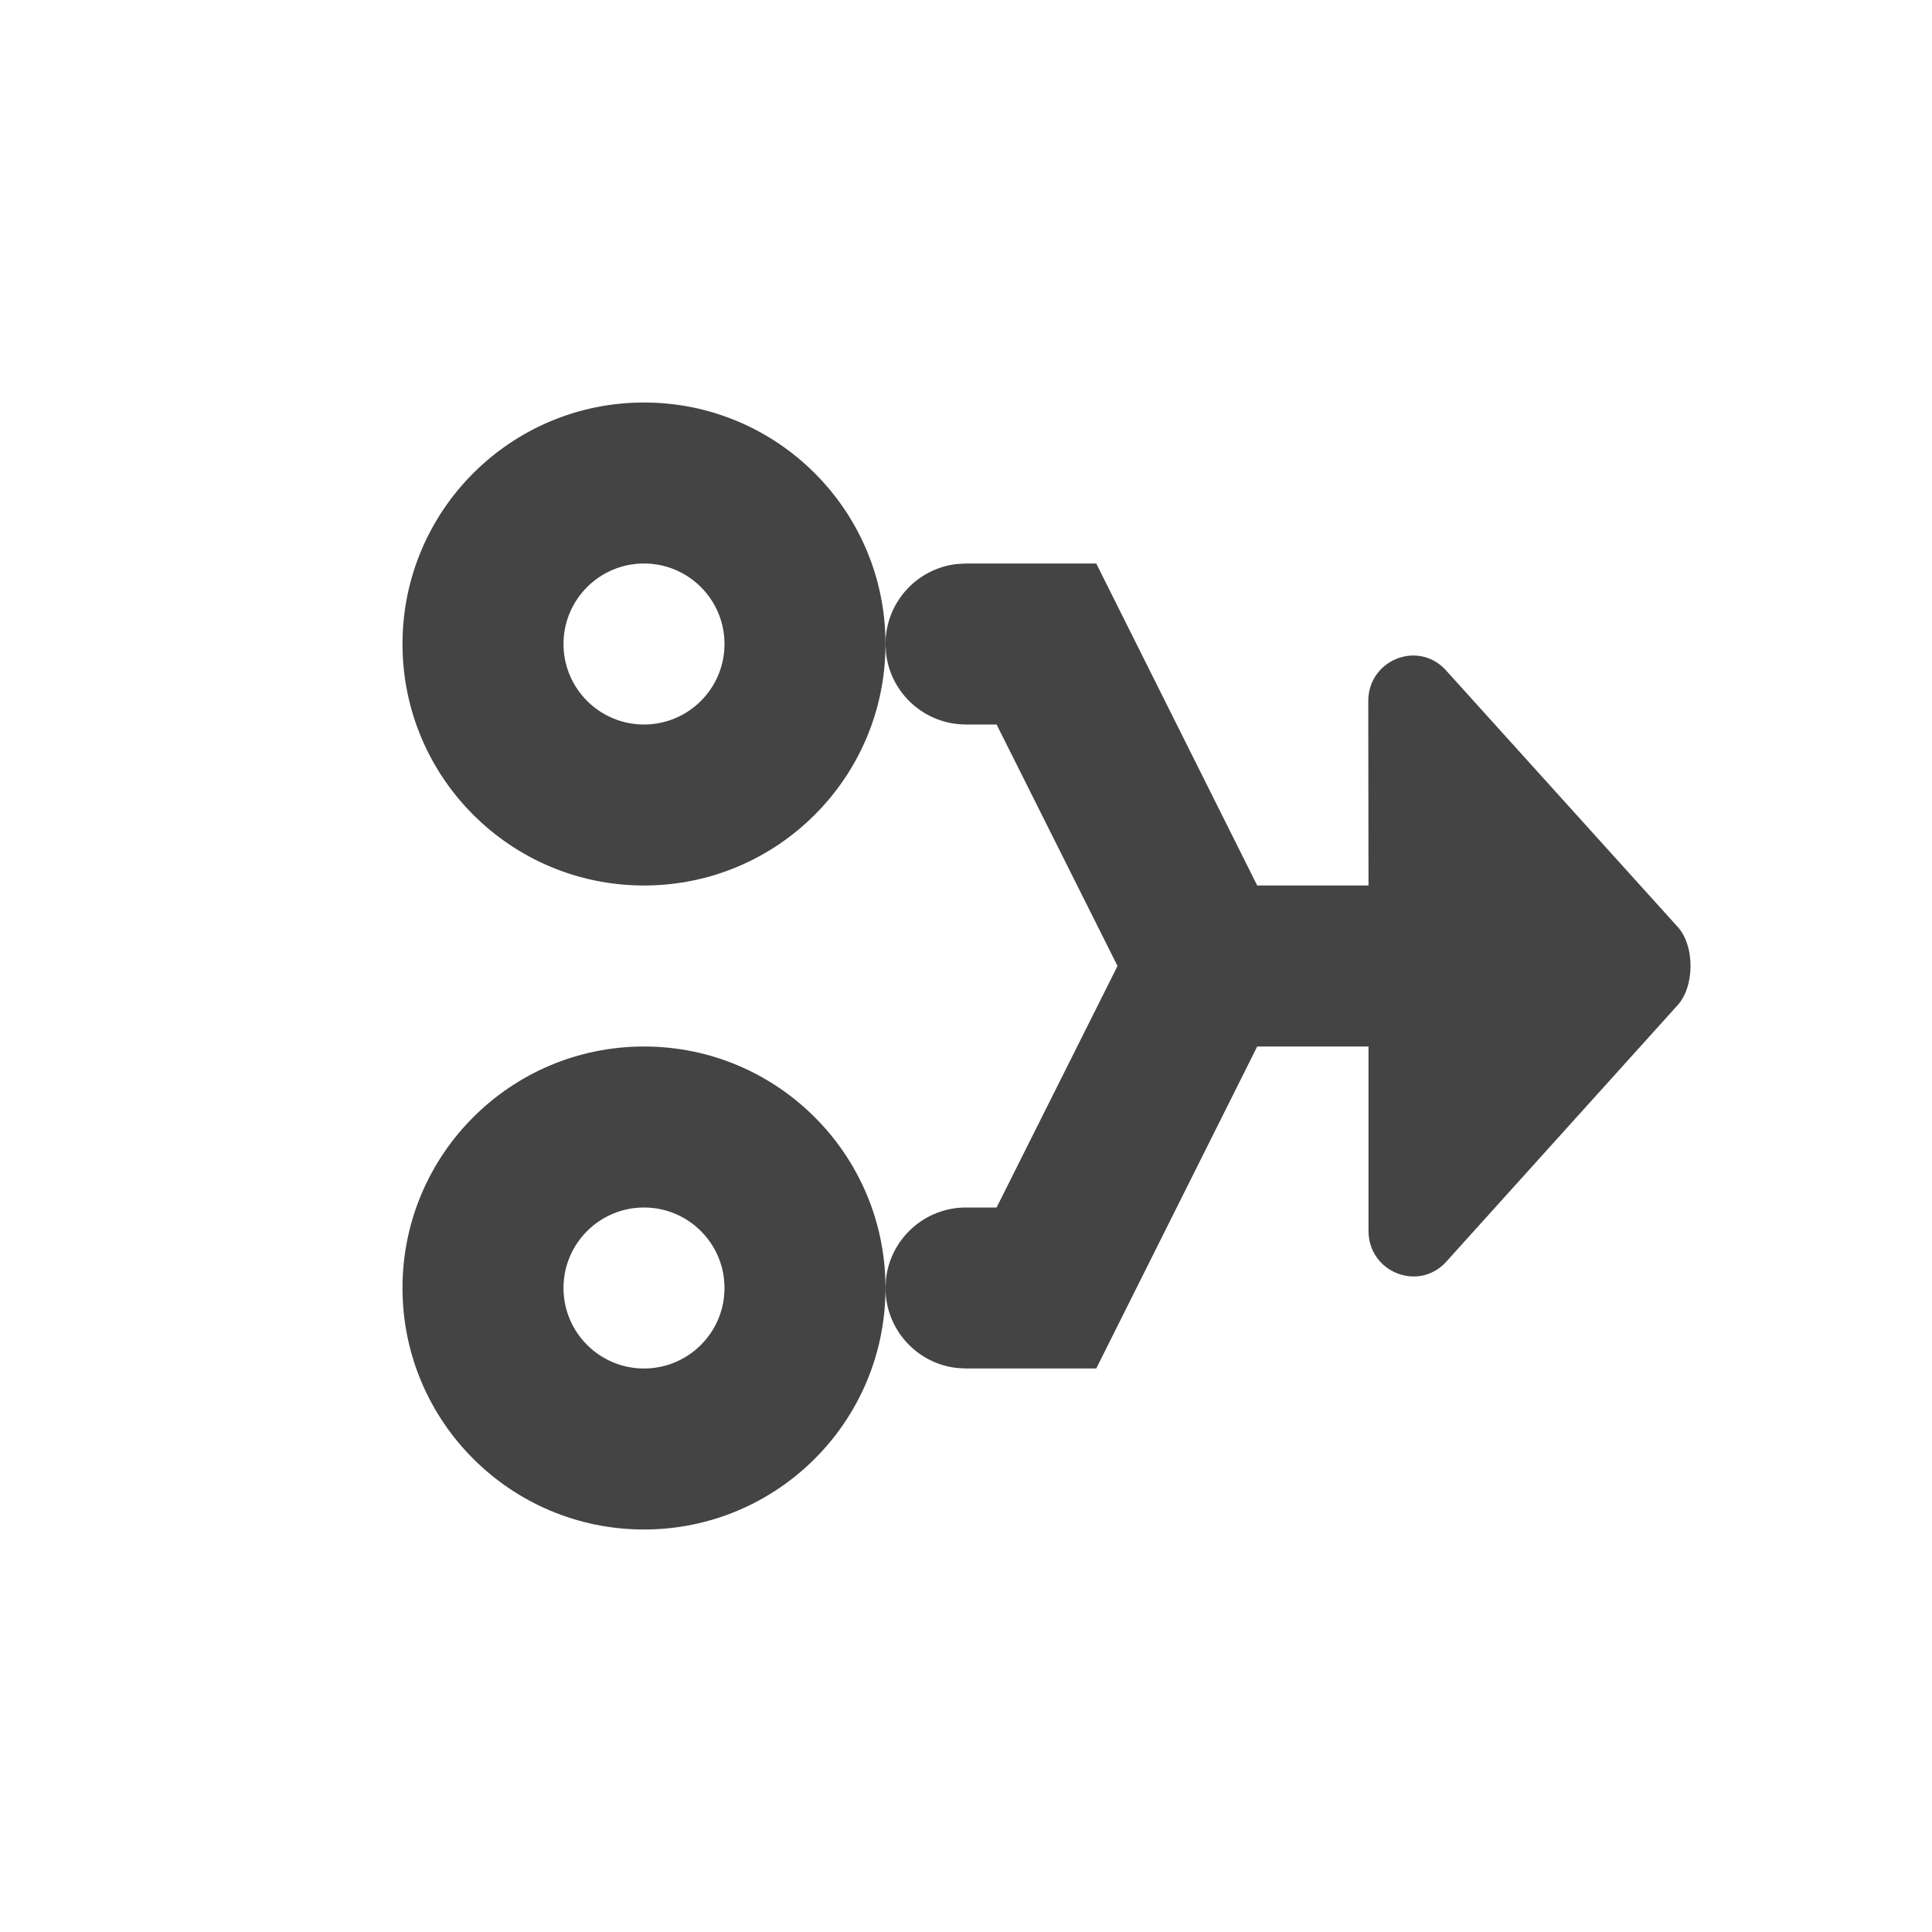 <svg xmlns="http://www.w3.org/2000/svg" width="24" height="24" viewBox="0 0 24 24">
<g fill="#444">
<path d="M9.5 8H12l-.003 2.29c0 .505.6.756.95.4l2.881-3.19c.23-.233.23-.764 0-1l-2.877-3.19c-.35-.356-.951-.105-.951.4V6H9.5c-.276 0-.5.224-.5.5v1c0 .276.224.5.5.5z" transform="translate(5 5) matrix(1 0 0 -1 0 14)"/>
<path d="M8.618 2l2.276 4.553c.247.494.047 1.094-.447 1.341-.458.23-1.01.074-1.283-.345l-.058-.102L7.38 4H7c-.513 0-.936-.386-.993-.883L6 3c0-.513.386-.936.883-.993L7 2h1.618z" transform="translate(5 5)"/>
<path d="M8.618 6l2.276 4.553c.247.494.047 1.094-.447 1.341-.458.23-1.01.074-1.283-.345l-.058-.102L7.38 8H7c-.513 0-.936-.386-.993-.883L6 7c0-.513.386-.936.883-.993L7 6h1.618z" transform="translate(5 5) matrix(1 0 0 -1 0 18)"/>
<path d="M3 0c1.657 0 3 1.343 3 3S4.657 6 3 6 0 4.657 0 3s1.343-3 3-3zm0 2c-.552 0-1 .448-1 1s.448 1 1 1 1-.448 1-1-.448-1-1-1zM3 8c1.657 0 3 1.343 3 3s-1.343 3-3 3-3-1.343-3-3 1.343-3 3-3zm0 2c-.552 0-1 .448-1 1s.448 1 1 1 1-.448 1-1-.448-1-1-1z" transform="translate(5 5)"/>
</g>
</svg>
